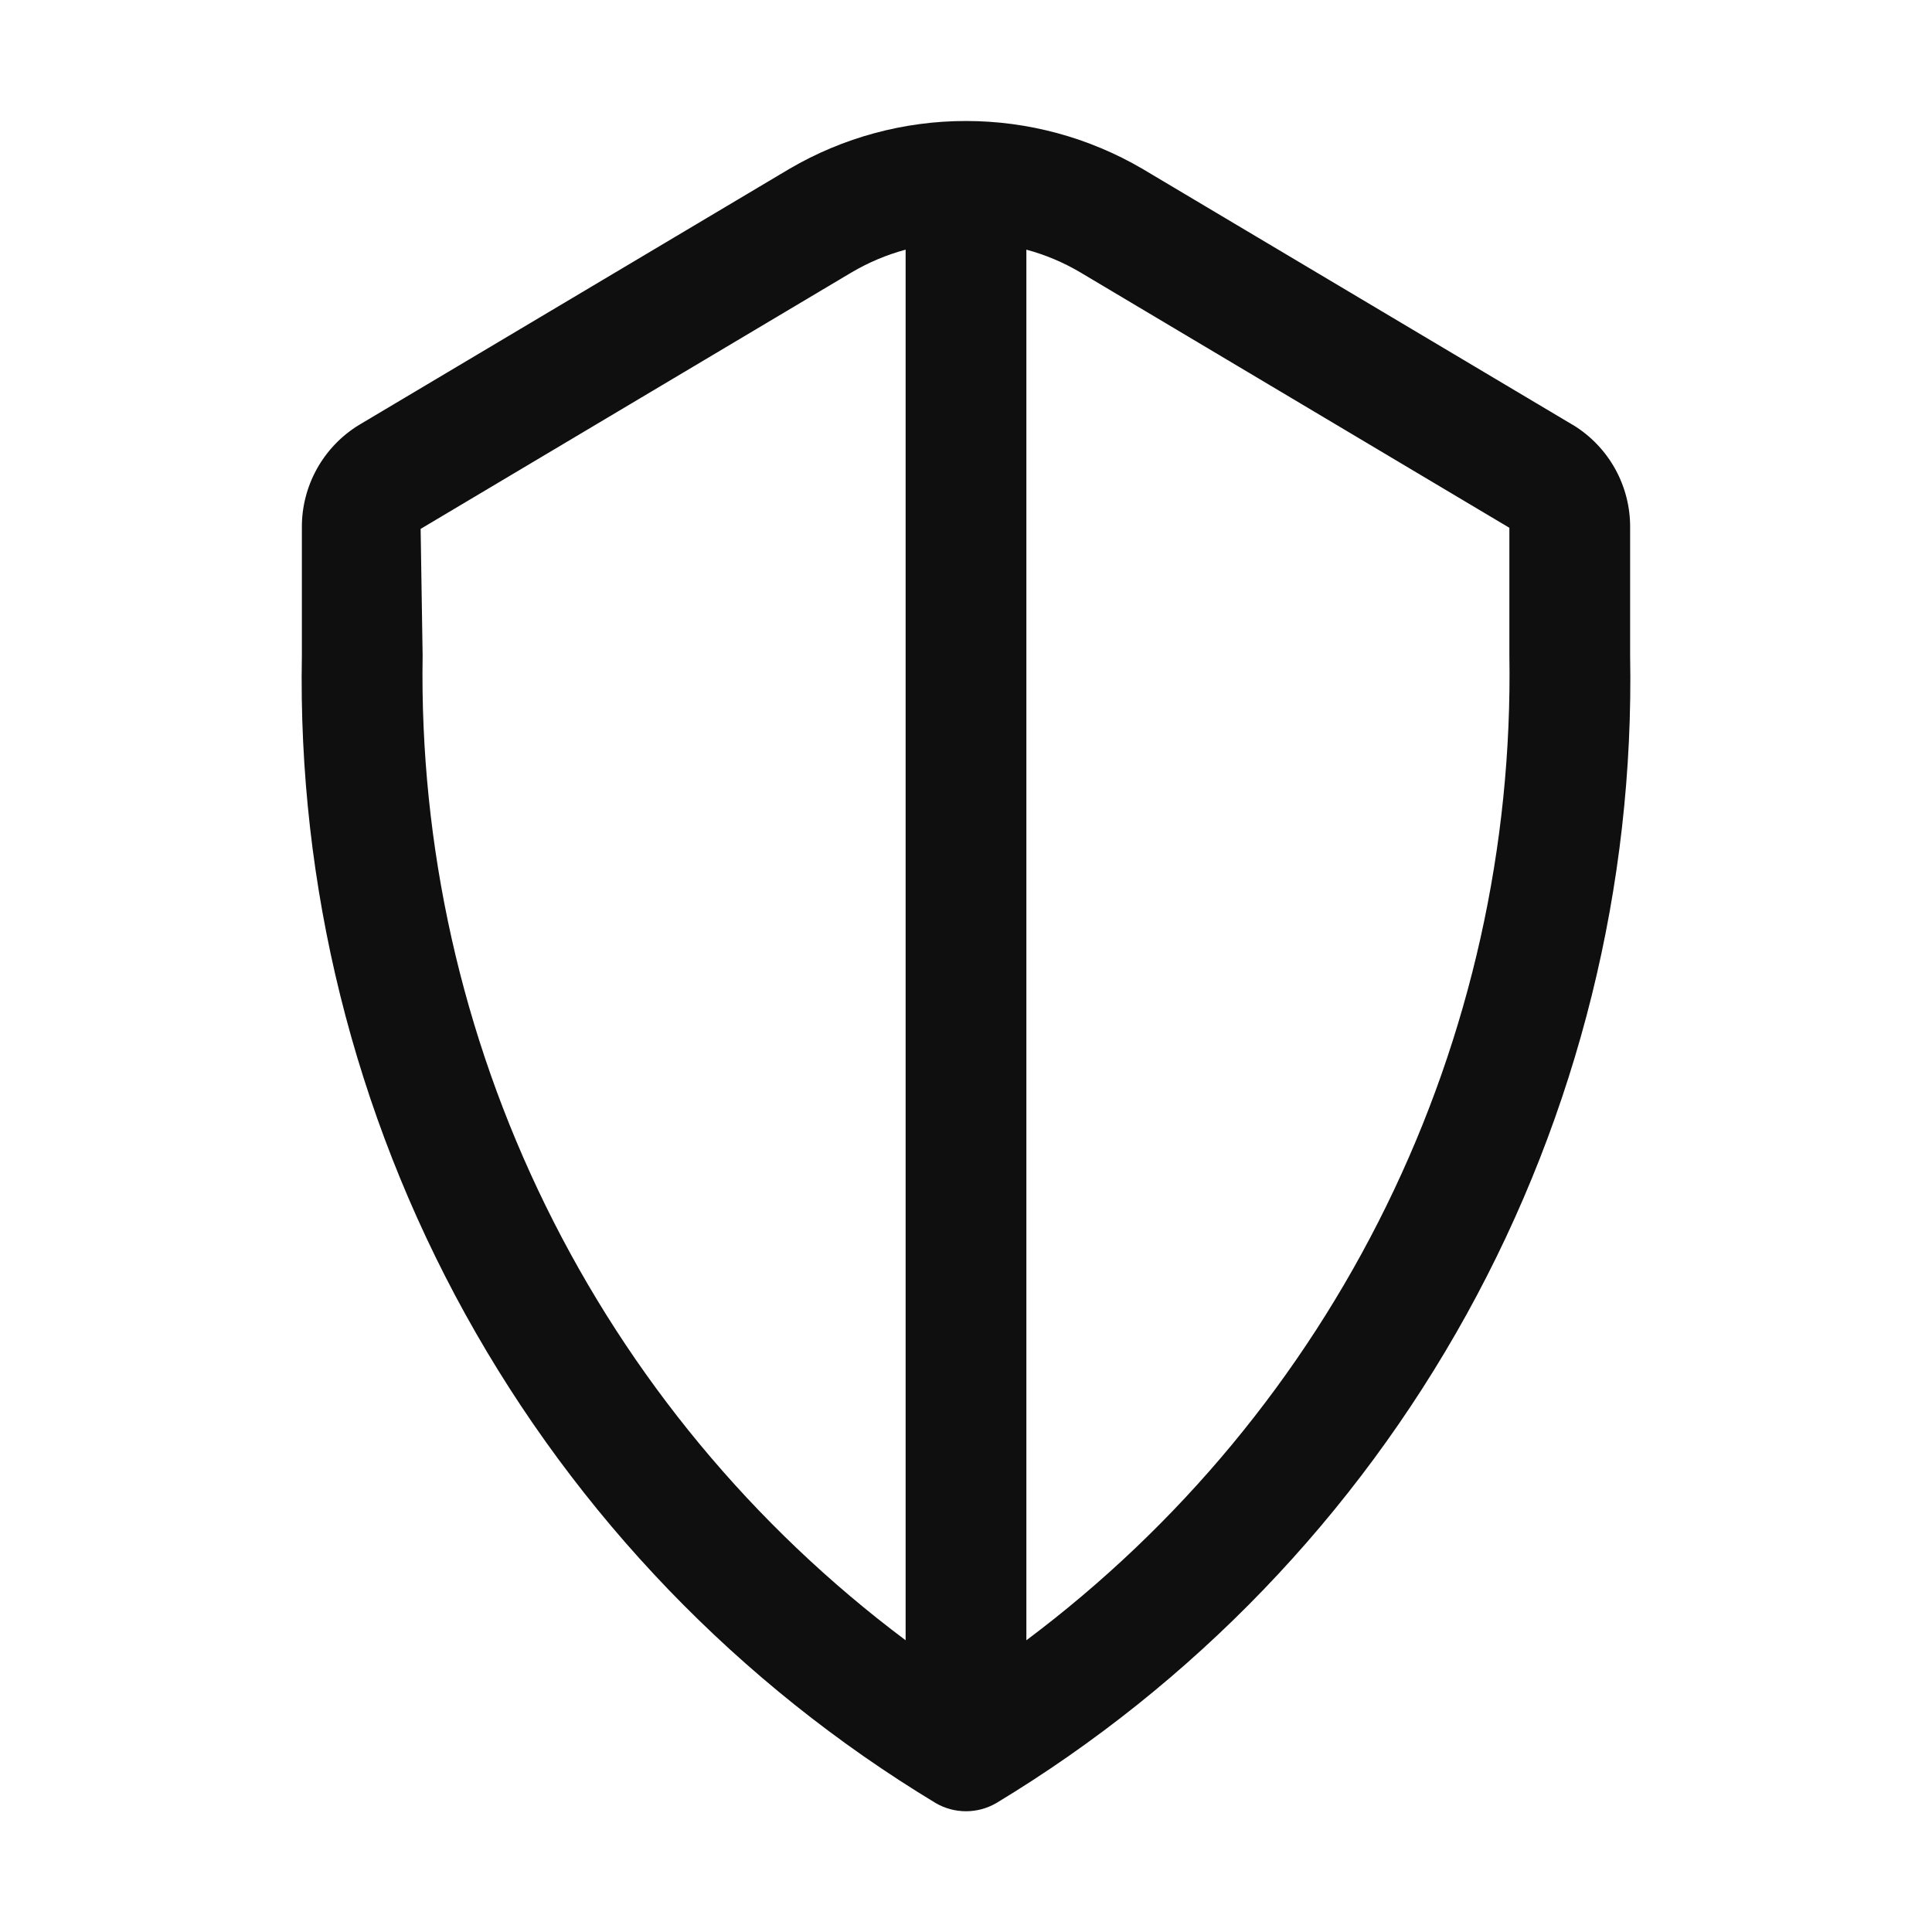 <svg width="32" height="32" viewBox="0 0 32 32" fill="none" xmlns="http://www.w3.org/2000/svg">
<path d="M26.056 7.041L18.92 2.795C18.034 2.277 17.026 2.004 15.999 2.004C14.972 2.004 13.964 2.277 13.078 2.795L5.944 7.04C5.653 7.218 5.414 7.469 5.248 7.767C5.083 8.065 4.997 8.401 5 8.742V10.856C4.93 14.667 5.864 18.43 7.707 21.767C9.551 25.103 12.239 27.897 15.502 29.867C15.653 29.954 15.825 30 16 30C16.175 30 16.346 29.954 16.498 29.867C19.761 27.897 22.449 25.104 24.293 21.767C26.136 18.431 27.07 14.668 27 10.857V8.741C27.003 8.4 26.917 8.064 26.752 7.766C26.586 7.468 26.347 7.218 26.056 7.04V7.041ZM7 10.856L6.967 8.76L14.101 4.514C14.382 4.348 14.685 4.22 15 4.135V27.168C12.472 25.275 10.429 22.809 9.039 19.974C7.648 17.139 6.949 14.014 7 10.856ZM25 10.856C25.051 14.014 24.353 17.139 22.962 19.974C21.571 22.81 19.528 25.275 17 27.168V4.135C17.315 4.22 17.617 4.347 17.898 4.514L25 8.742V10.856Z" fill="#0F0F0F"/>
</svg>
